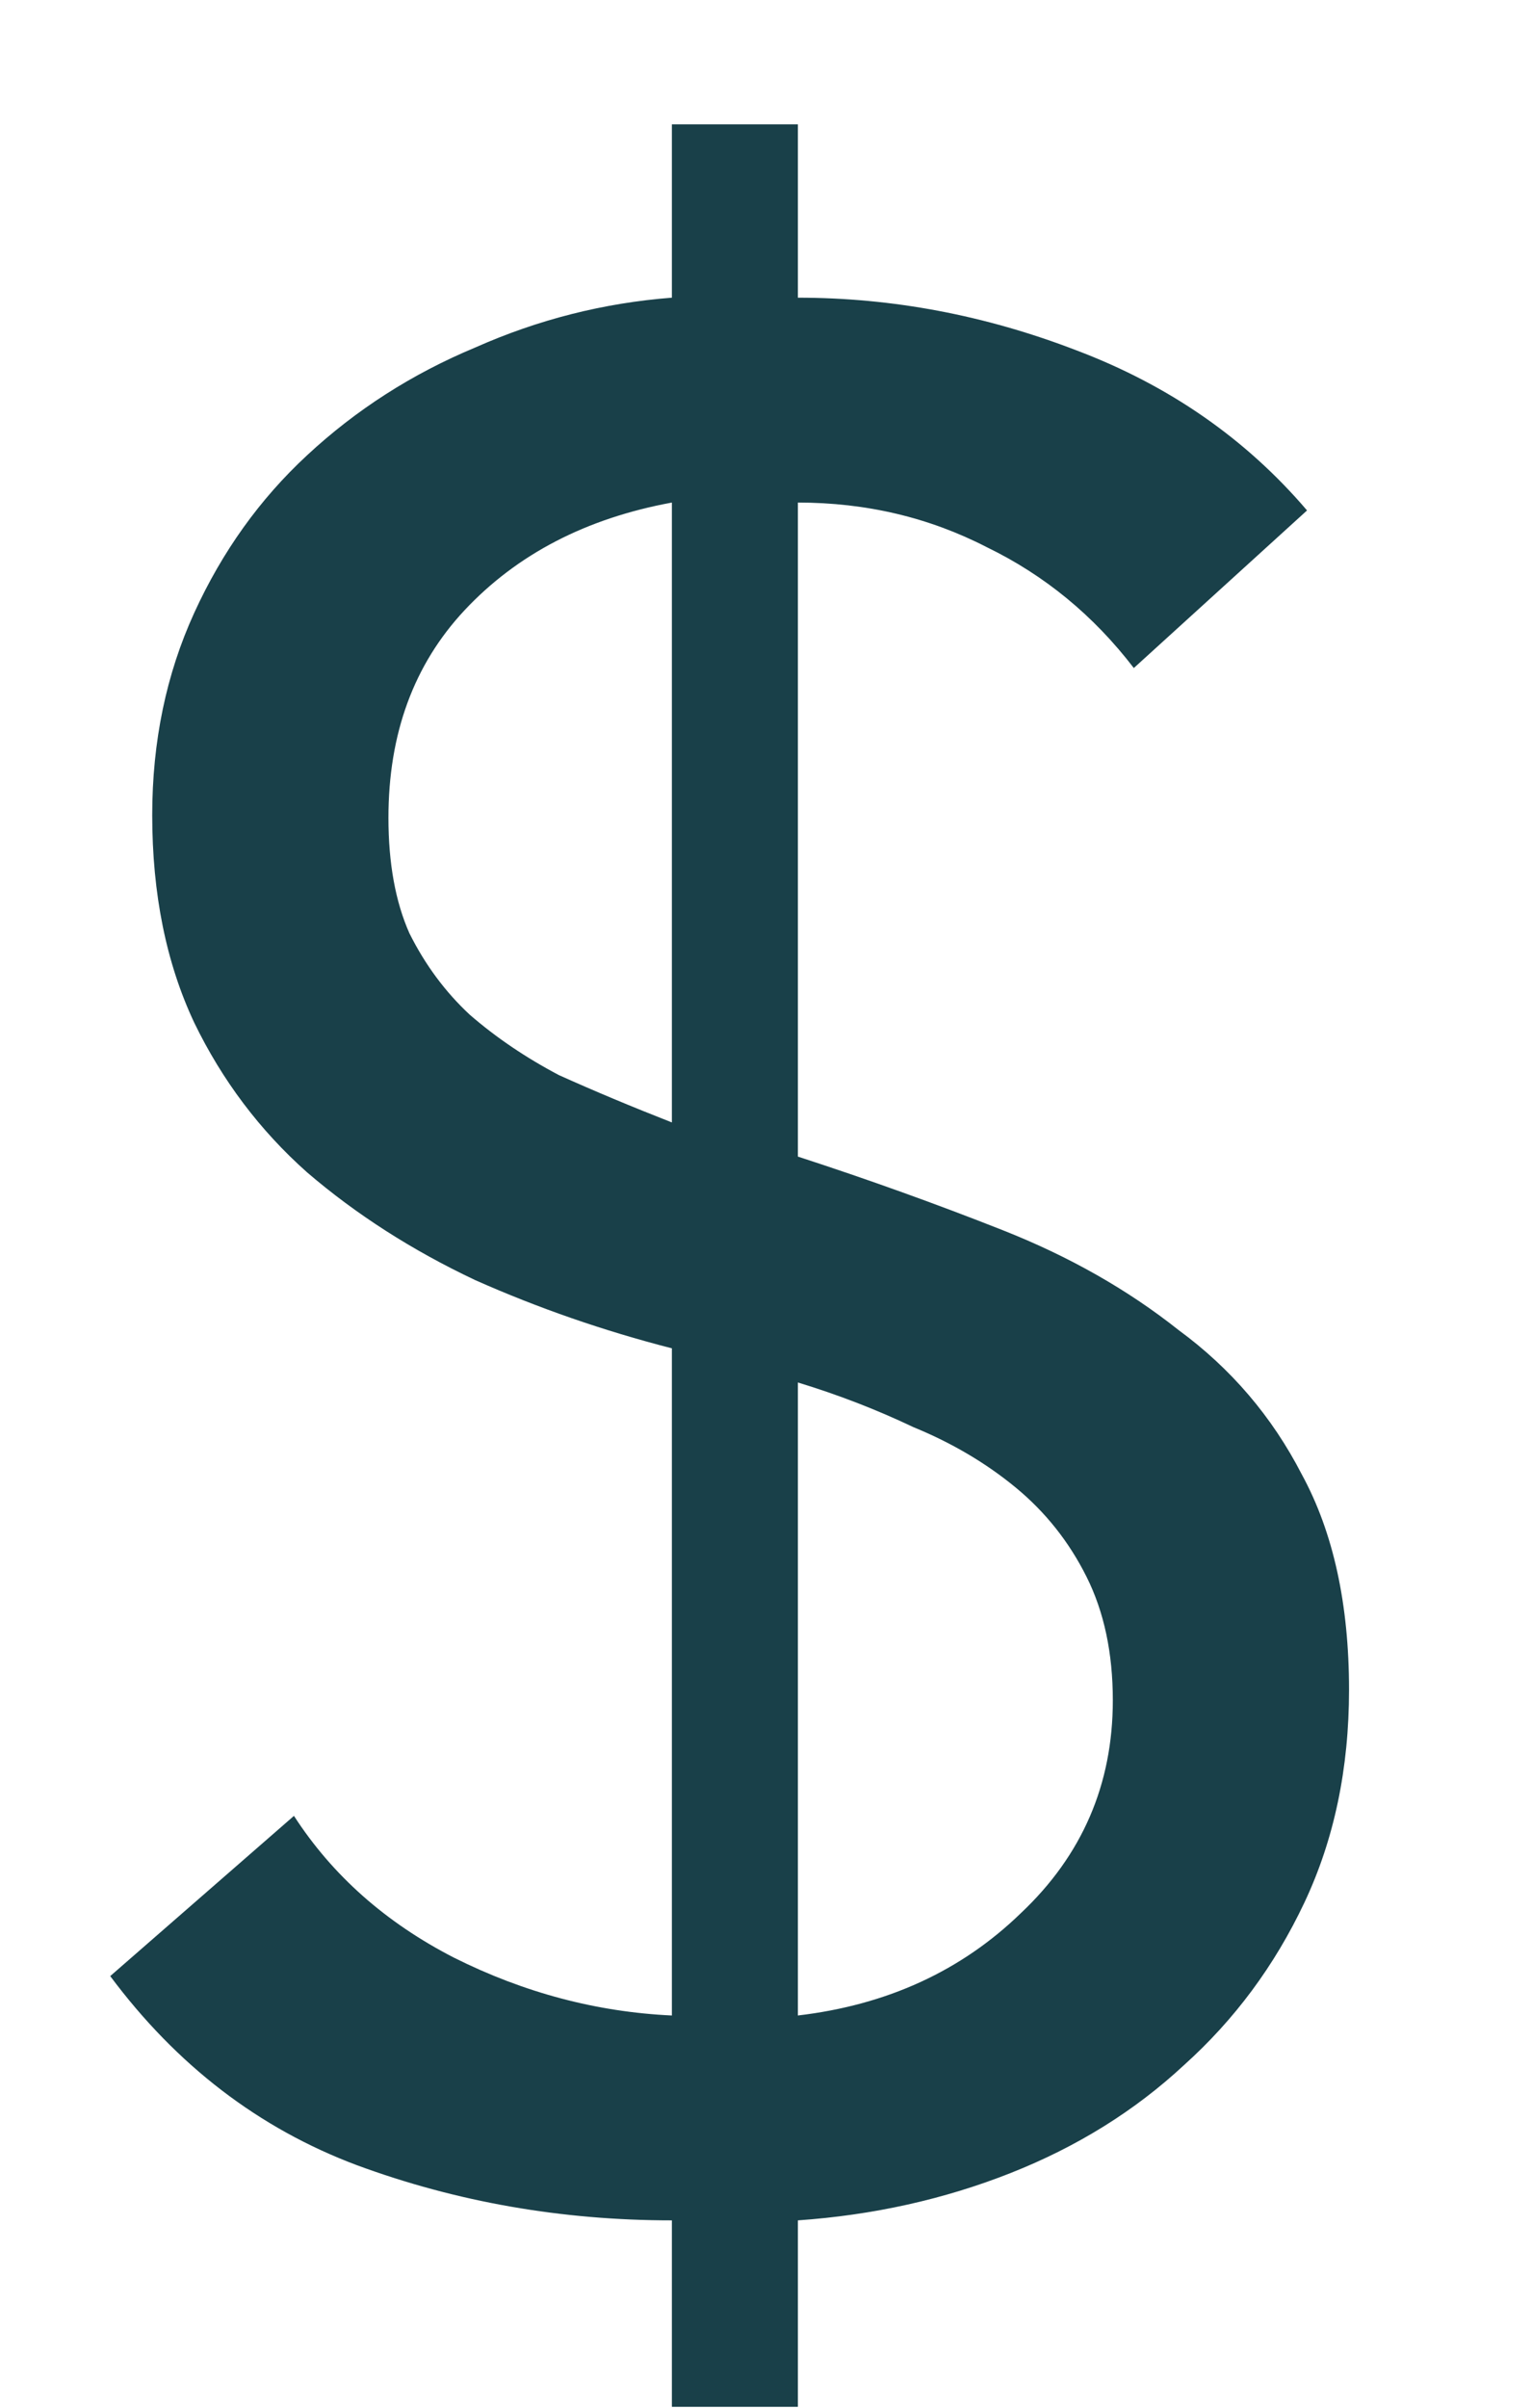<svg width="7" height="11" viewBox="0 0 7 11" fill="none" xmlns="http://www.w3.org/2000/svg">
<path d="M3.072 10.144C2.568 10.144 2.088 10.06 1.632 9.892C1.184 9.724 0.808 9.436 0.504 9.028L1.344 8.296C1.52 8.568 1.764 8.784 2.076 8.944C2.396 9.104 2.728 9.192 3.072 9.208V6.16C2.76 6.08 2.46 5.976 2.172 5.848C1.884 5.712 1.628 5.548 1.404 5.356C1.188 5.164 1.016 4.936 0.888 4.672C0.76 4.4 0.696 4.084 0.696 3.724C0.696 3.388 0.76 3.08 0.888 2.8C1.016 2.52 1.188 2.28 1.404 2.08C1.628 1.872 1.884 1.708 2.172 1.588C2.46 1.46 2.76 1.384 3.072 1.36V0.568H3.648V1.36C4.08 1.36 4.504 1.44 4.92 1.6C5.344 1.76 5.696 2.004 5.976 2.332L5.184 3.052C5 2.812 4.776 2.628 4.512 2.5C4.248 2.364 3.96 2.296 3.648 2.296V5.284C3.968 5.388 4.28 5.5 4.584 5.62C4.888 5.74 5.156 5.892 5.388 6.076C5.628 6.252 5.816 6.472 5.952 6.736C6.096 7 6.168 7.328 6.168 7.72C6.168 8.08 6.1 8.404 5.964 8.692C5.828 8.98 5.644 9.228 5.412 9.436C5.188 9.644 4.924 9.808 4.62 9.928C4.316 10.048 3.992 10.12 3.648 10.144V10.996H3.072V10.144ZM3.072 2.296C2.68 2.368 2.364 2.532 2.124 2.788C1.892 3.036 1.776 3.352 1.776 3.736C1.776 3.944 1.808 4.12 1.872 4.264C1.944 4.408 2.036 4.532 2.148 4.636C2.268 4.74 2.404 4.832 2.556 4.912C2.716 4.984 2.888 5.056 3.072 5.128V2.296ZM3.648 9.208C4.056 9.16 4.396 9.004 4.668 8.74C4.948 8.476 5.088 8.152 5.088 7.768C5.088 7.552 5.048 7.364 4.968 7.204C4.888 7.044 4.78 6.908 4.644 6.796C4.508 6.684 4.352 6.592 4.176 6.52C4.008 6.44 3.832 6.372 3.648 6.316V9.208Z" fill="#194049"/>
</svg>
